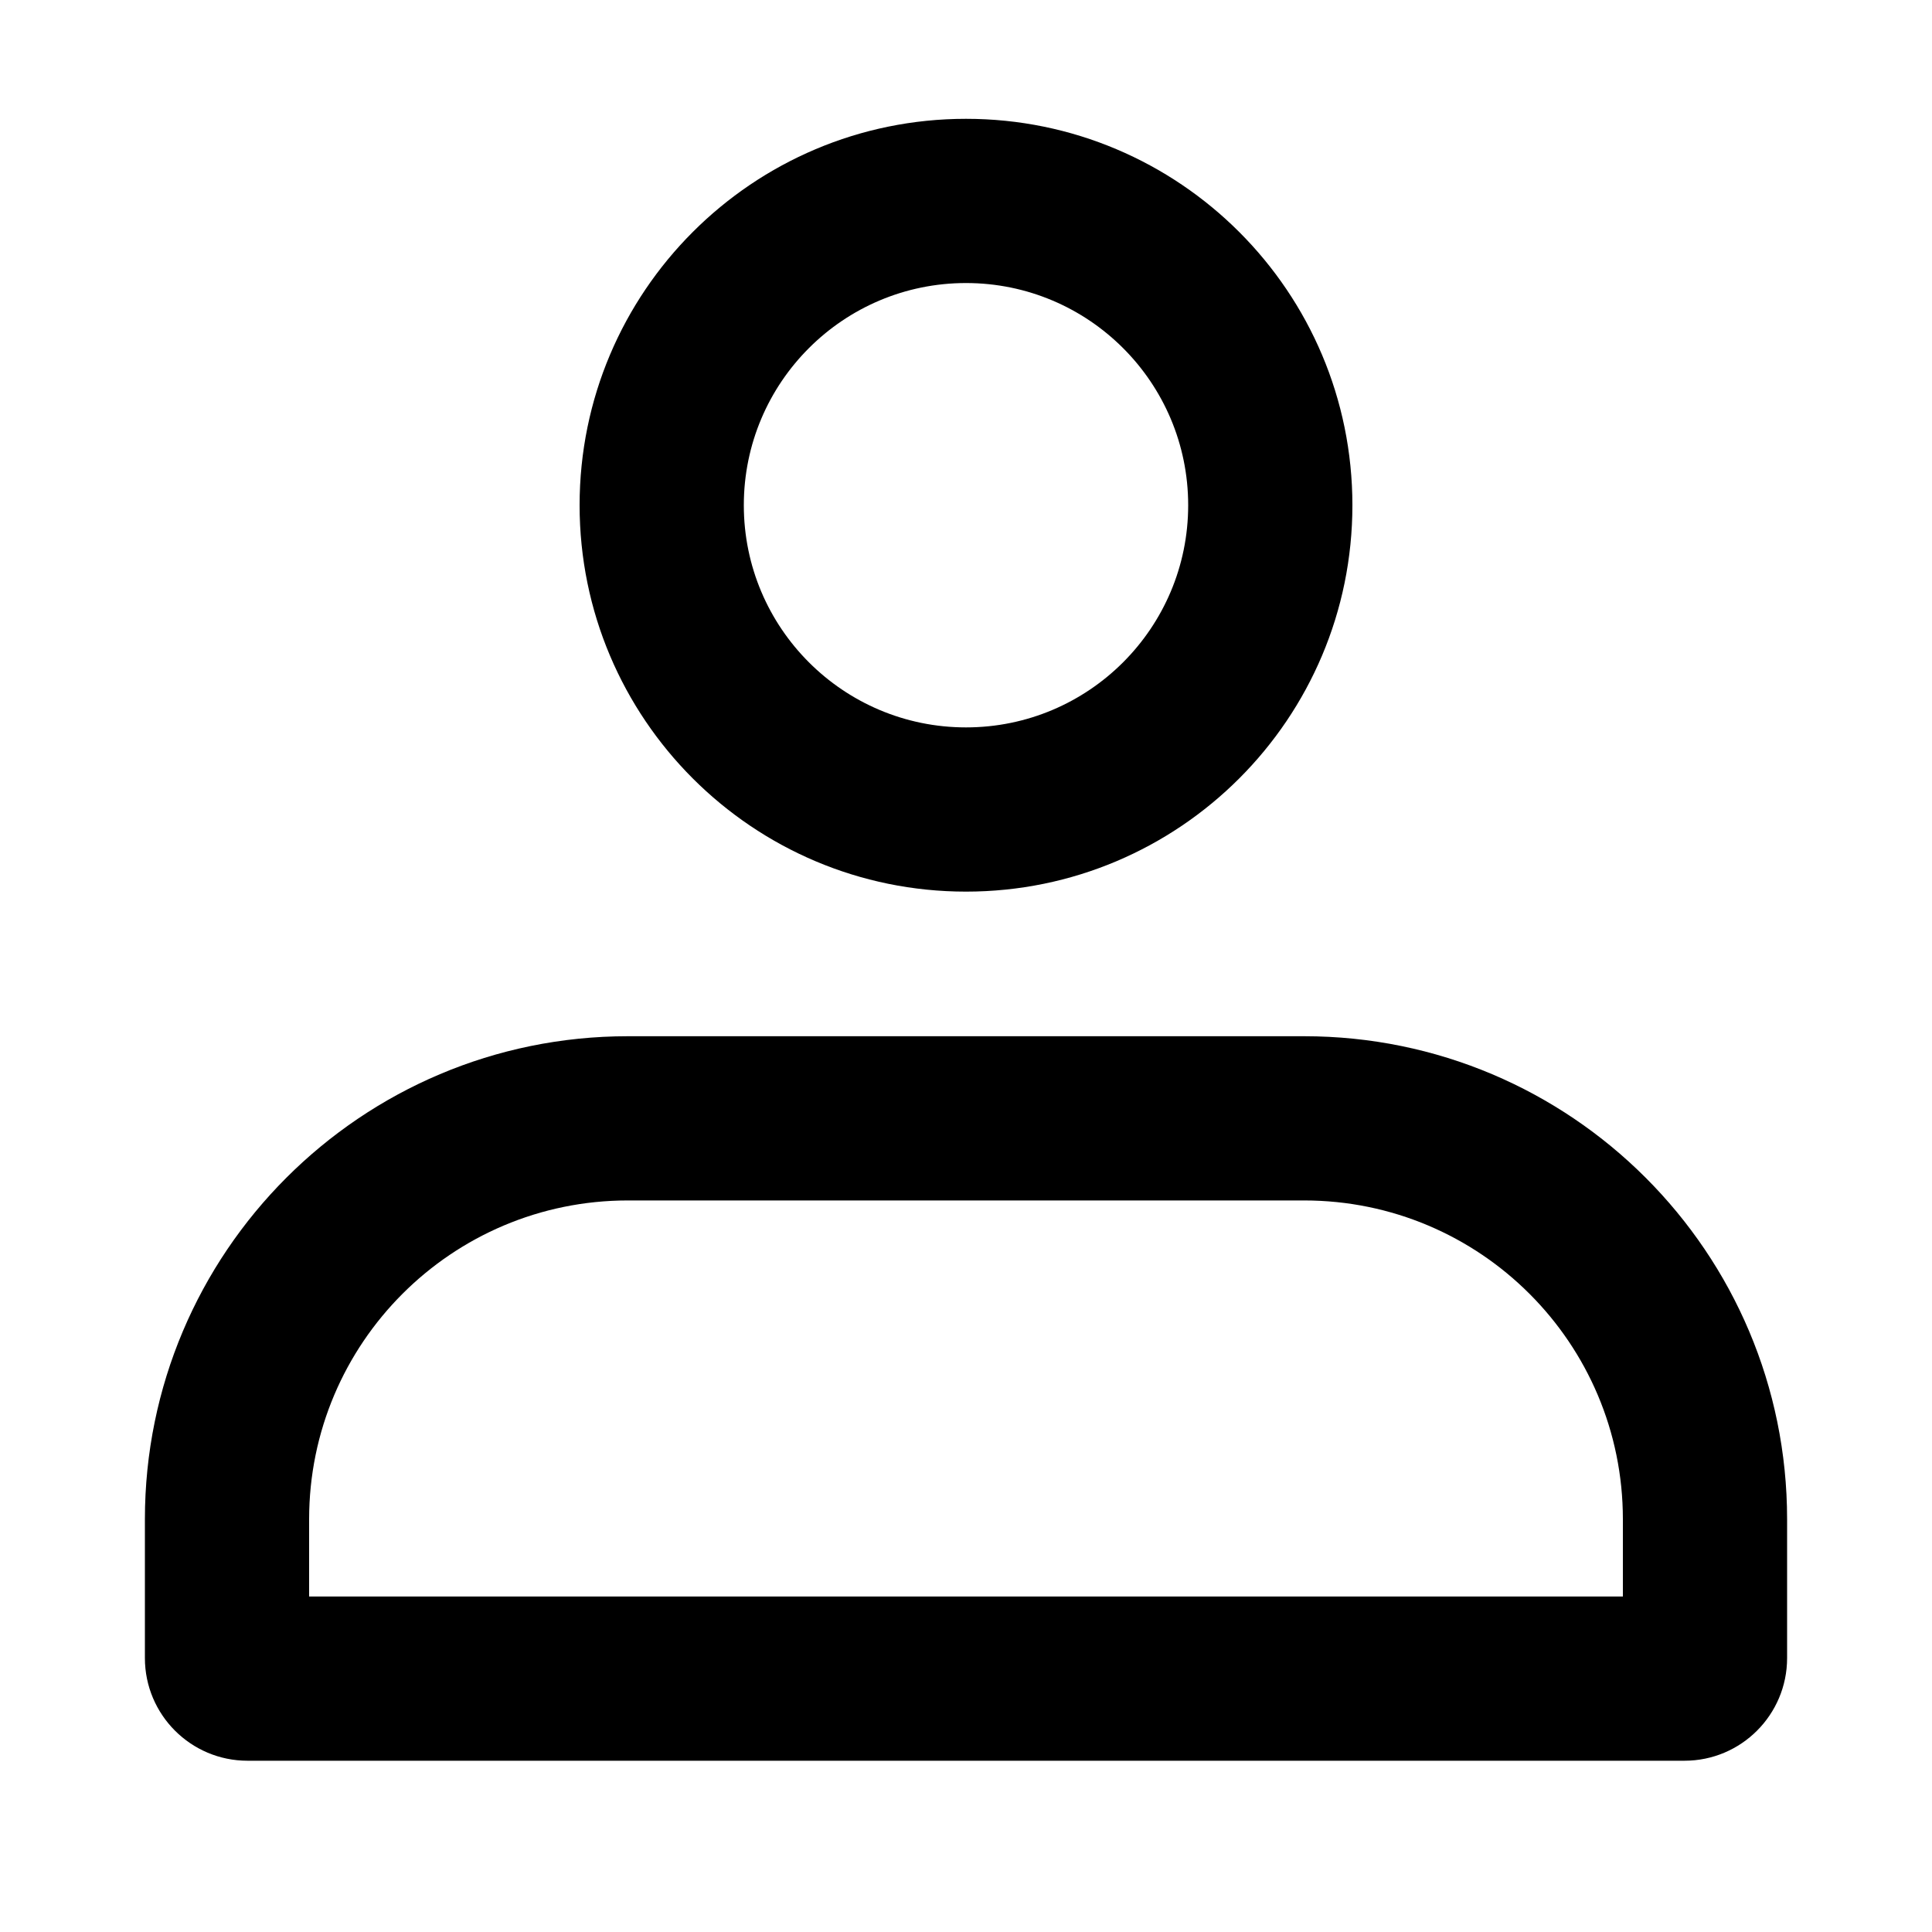 <svg width="20" height="20" viewBox="0 0 20 20" fill="currentColor" xmlns="http://www.w3.org/2000/svg">
<path fill-rule="evenodd" clip-rule="evenodd" d="M13.5 12.427H6.5C4.677 12.427 3.2 13.905 3.2 15.727V16.527H16.8V15.727C16.8 13.905 15.323 12.427 13.5 12.427ZM6.5 10.727C3.739 10.727 1.5 12.966 1.5 15.727V17.164C1.5 17.751 1.976 18.227 2.562 18.227H17.438C18.024 18.227 18.5 17.751 18.5 17.164V15.727C18.5 12.966 16.262 10.727 13.5 10.727H6.5Z" />
<path fill-rule="evenodd" clip-rule="evenodd" d="M10 7.53C11.27 7.53 12.3 6.5 12.3 5.23C12.3 3.96 11.27 2.93 10 2.93C8.73 2.93 7.7 3.96 7.7 5.23C7.7 6.5 8.73 7.53 10 7.53ZM10 9.23C12.209 9.23 14 7.439 14 5.23C14 3.021 12.209 1.23 10 1.23C7.791 1.23 6 3.021 6 5.23C6 7.439 7.791 9.23 10 9.23Z" />
</svg>
